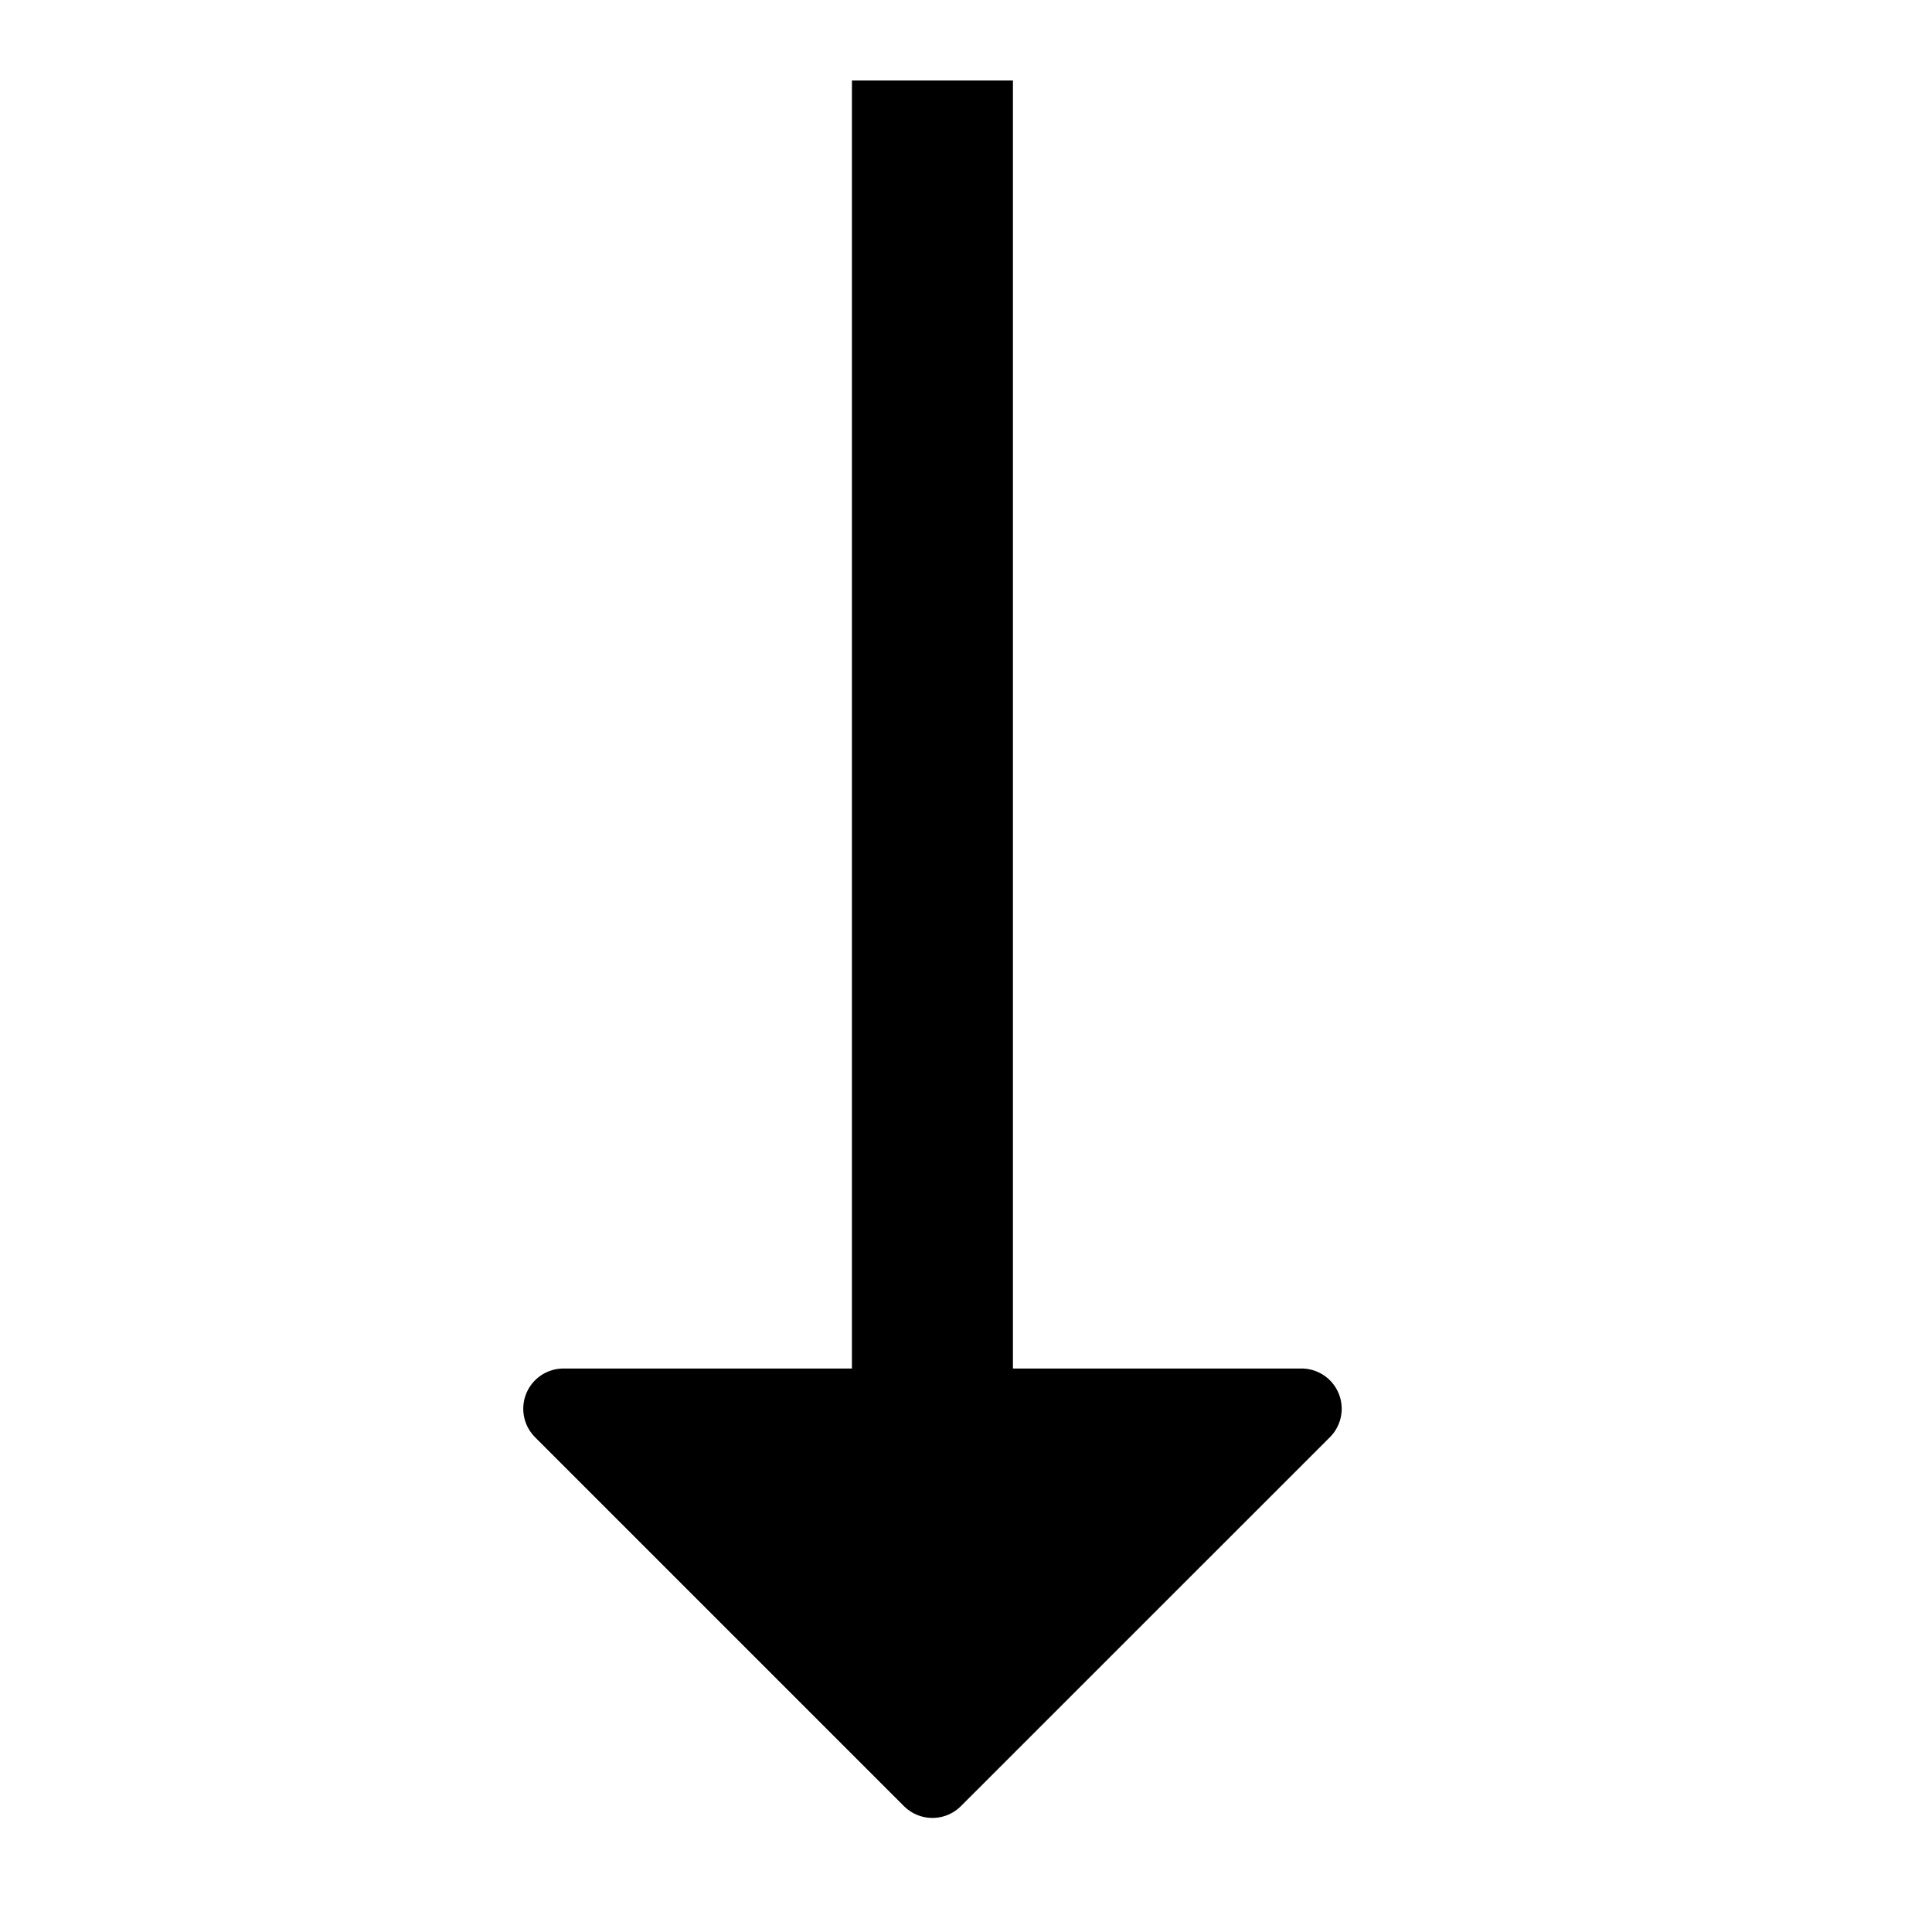 <?xml version="1.0" encoding="UTF-8"?>
<svg width="24px" height="24px" viewBox="0 0 24 24" version="1.1" xmlns="http://www.w3.org/2000/svg" xmlns:xlink="http://www.w3.org/1999/xlink" fill="#000000">
    <desc>Descending Sort Icon</desc>
    <g stroke="none" stroke-width="1" fill="inherit" fill-rule="evenodd" stroke-linejoin="round">
        <path d="M11.583,1 L11.583,20.617" id="Path" stroke="#000000" stroke-width="2"></path>
        <polygon id="Path" stroke="#000000" fill="#000000" points="7 17.5 11.583 22.083 16.167 17.5"></polygon>
    </g>
</svg>